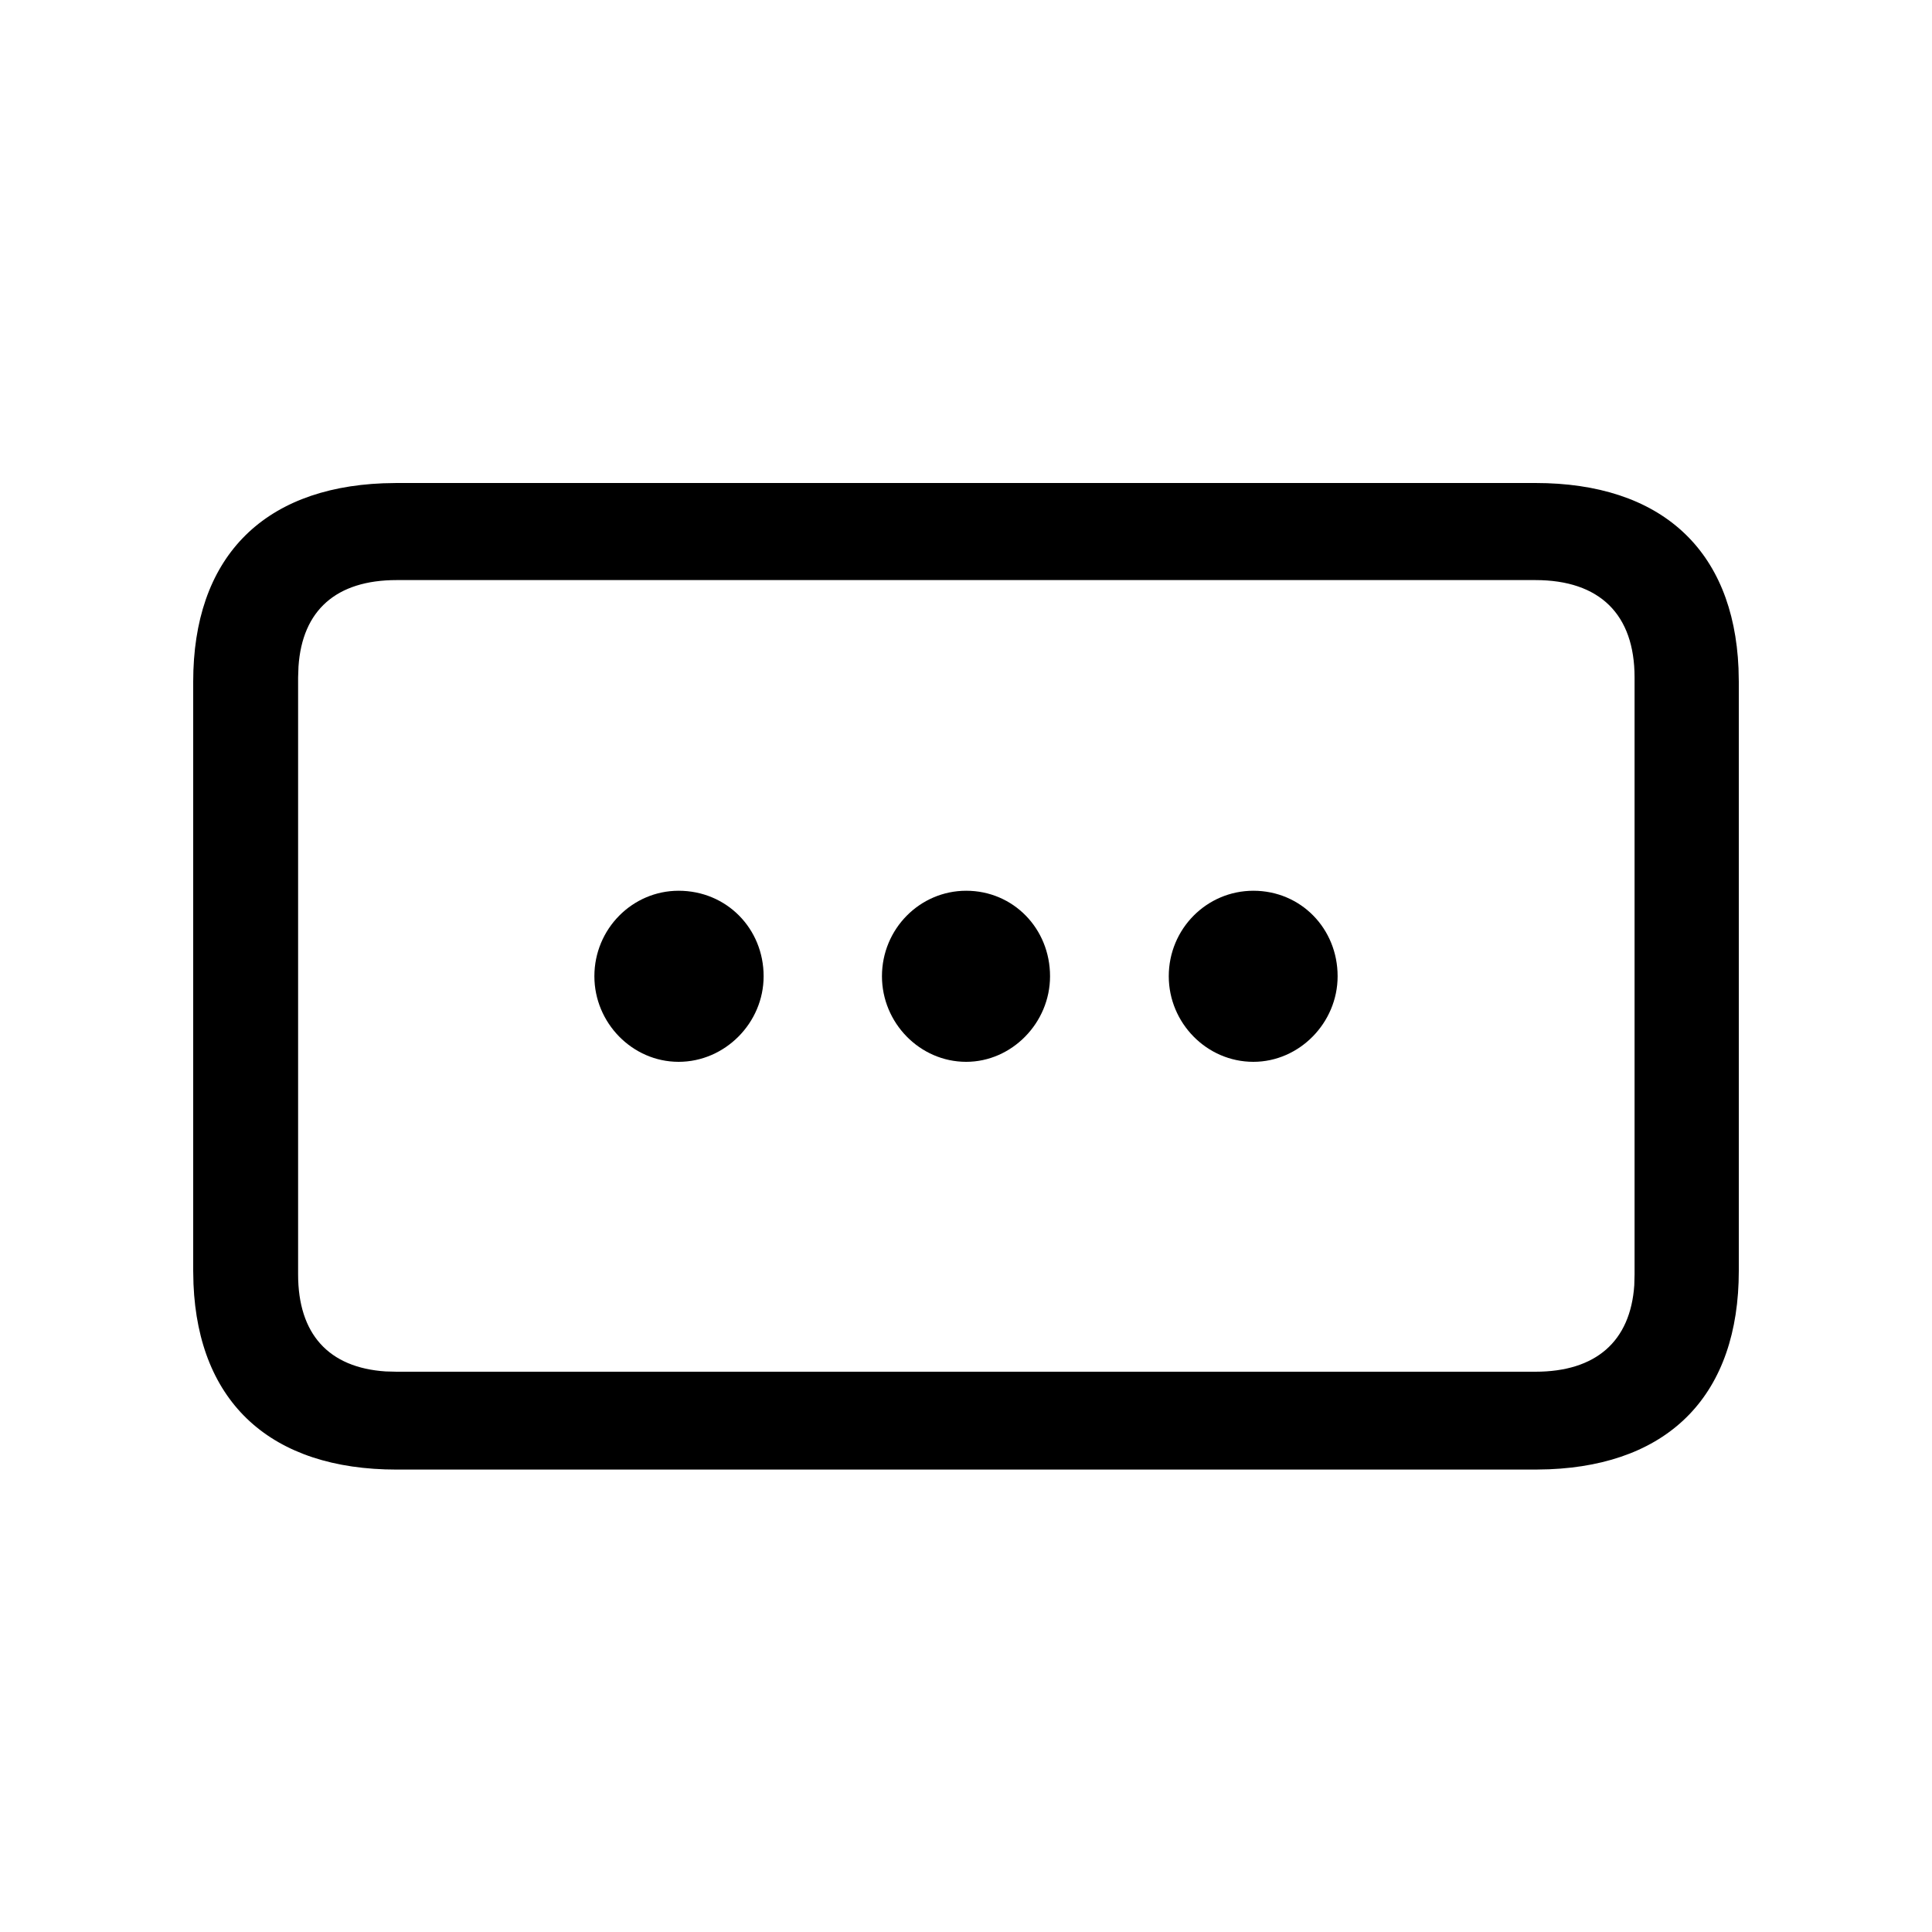 <svg width="20" height="20" viewBox="0 0 20 20" fill="none" xmlns="http://www.w3.org/2000/svg">
    <path d="M15.894 5C17.191 5 17.945 5.687 17.997 6.918L18 7.057V13.155C18 14.427 17.293 15.159 16.036 15.21L15.894 15.213H4.106C2.809 15.213 2.055 14.526 2.003 13.294L2 13.155V7.057C2 5.786 2.707 5.054 3.964 5.003L4.106 5H15.894ZM15.894 6.005H4.106C3.481 6.005 3.129 6.317 3.09 6.9L3.086 7.012V13.193C3.086 13.809 3.401 14.158 3.992 14.197L4.106 14.2H15.894C16.521 14.2 16.878 13.886 16.918 13.305L16.921 13.193V7.012C16.921 6.36 16.56 6.005 15.894 6.005ZM7.025 9.221C7.521 9.221 7.905 9.612 7.905 10.106C7.905 10.589 7.505 10.992 7.025 10.992C6.546 10.992 6.153 10.589 6.153 10.106C6.153 9.616 6.546 9.221 7.025 9.221ZM10.002 9.221C10.489 9.221 10.87 9.612 10.87 10.106C10.87 10.589 10.474 10.992 10.002 10.992C9.522 10.992 9.13 10.589 9.13 10.106C9.13 9.616 9.522 9.221 10.002 9.221ZM12.975 9.221C13.466 9.221 13.847 9.612 13.847 10.106C13.847 10.589 13.45 10.992 12.975 10.992C12.491 10.992 12.099 10.589 12.099 10.106C12.099 9.616 12.491 9.221 12.975 9.221Z" fill="black"/>
</svg>
